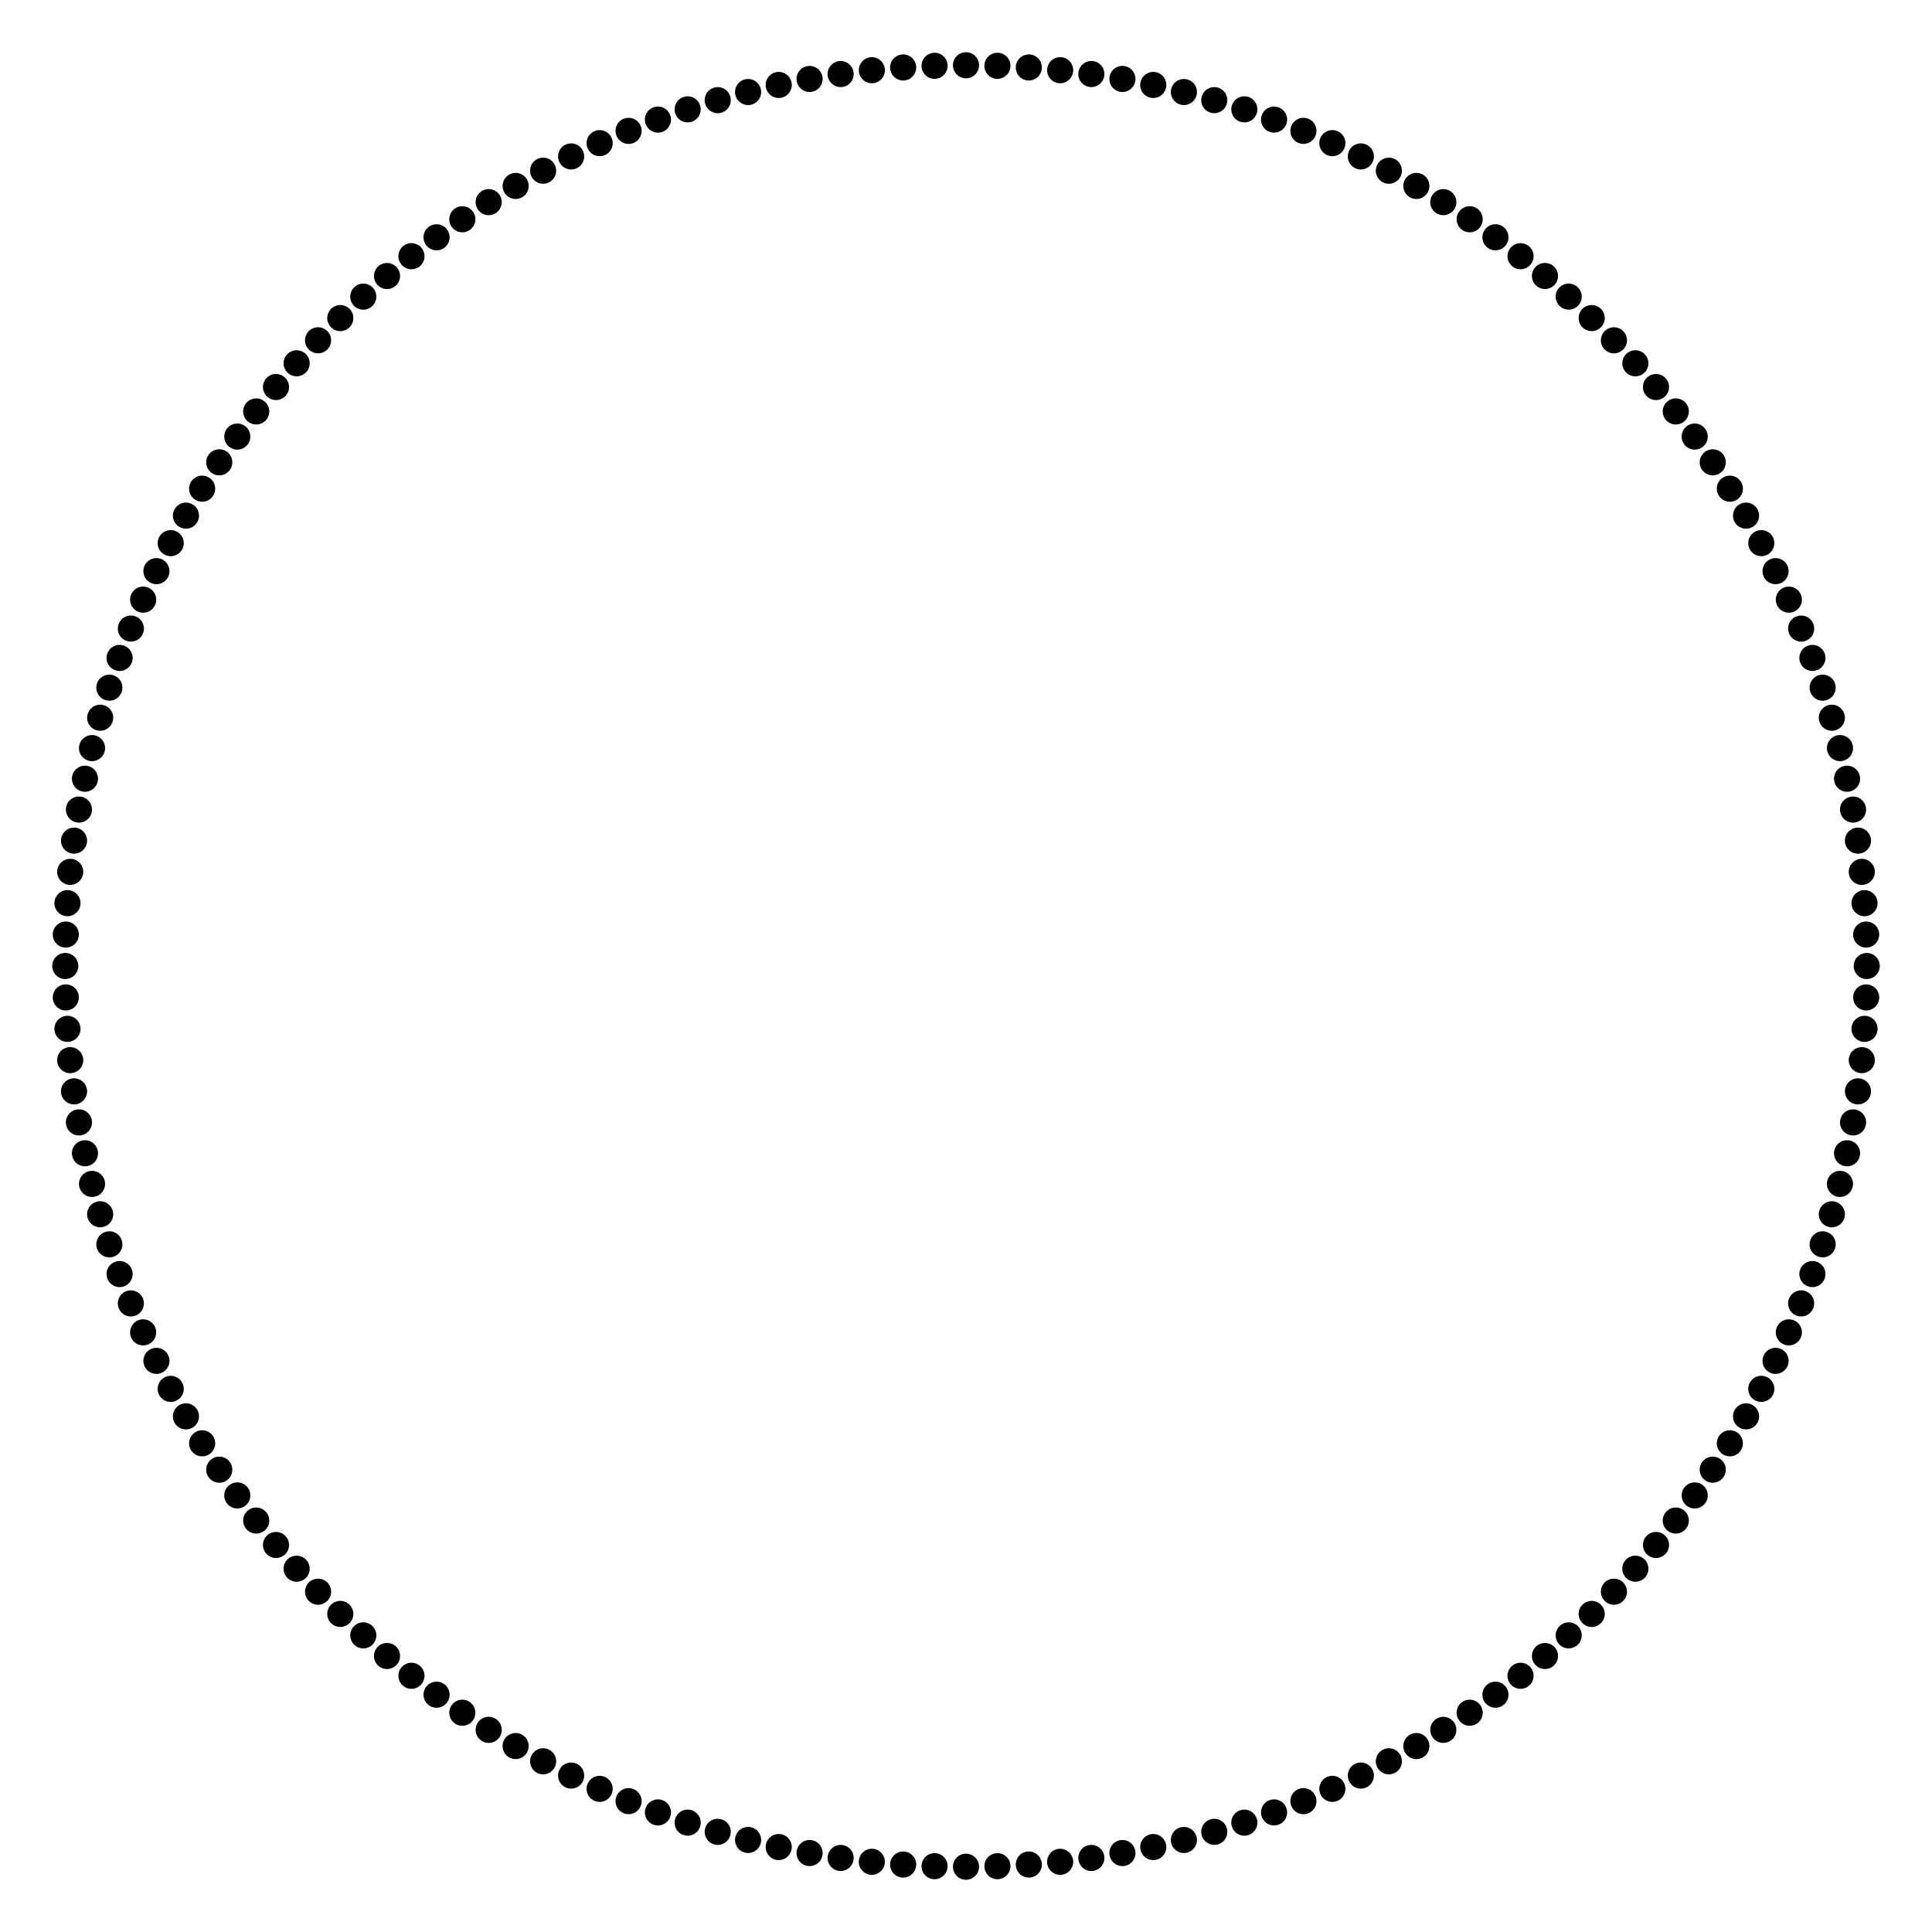 <svg style="background: #000" class="absolute inset-0 opacity-60" viewBox="0 0 148 148" version="1.1" xmlns="http://www.w3.org/2000/svg"
    xmlns:xlink="http://www.w3.org/1999/xlink">
    <g id="页面-1" stroke="none" stroke-width="1" fill="none" fill-rule="evenodd">
        <g id="side_large_en" transform="translate(-336, -46)">
            <g id="scale" transform="translate(336, 46)">
                <path id="形状"
                    d="M74,142 C74.552,142 75,142.448 75,143 C75,143.513 74.614,143.936 74.117,143.993 L74,144 C73.448,144 73,143.552 73,143 C73,142.448 73.448,142 74,142 Z M76.373,141.959 C76.925,141.939 77.388,142.371 77.407,142.923 C77.425,143.436 77.054,143.871 76.559,143.947 L76.443,143.957 C75.891,143.977 75.428,143.545 75.409,142.993 C75.389,142.441 75.821,141.978 76.373,141.959 Z M71.627,141.959 C72.179,141.978 72.611,142.441 72.591,142.993 C72.573,143.505 72.173,143.914 71.674,143.955 L71.557,143.957 C71.005,143.938 70.573,143.475 70.593,142.923 C70.612,142.371 71.075,141.939 71.627,141.959 Z M69.14,141.833 L69.257,141.834 C69.807,141.873 70.223,142.351 70.184,142.902 C70.151,143.374 69.796,143.747 69.348,143.819 L69.234,143.831 C69.195,143.833 69.156,143.832 69.117,143.829 C68.566,143.791 68.151,143.313 68.189,142.762 C68.225,142.251 68.64,141.856 69.14,141.833 Z M78.86,141.833 L78.974,141.845 C79.422,141.917 79.778,142.29 79.811,142.762 C79.849,143.313 79.434,143.791 78.883,143.829 C78.332,143.868 77.854,143.453 77.816,142.902 C77.777,142.351 78.193,141.873 78.743,141.834 L78.86,141.833 Z M66.775,141.622 L66.892,141.627 C67.441,141.685 67.84,142.177 67.782,142.727 C67.733,143.197 67.364,143.557 66.914,143.614 L66.8,143.622 L66.683,143.617 L66.683,143.617 C66.134,143.559 65.735,143.067 65.793,142.517 C65.847,142.007 66.275,141.627 66.775,141.622 Z M81.225,141.622 L81.339,141.63 C81.789,141.687 82.158,142.047 82.207,142.517 C82.265,143.067 81.866,143.559 81.317,143.617 C80.768,143.674 80.276,143.276 80.218,142.727 C80.16,142.177 80.559,141.685 81.108,141.627 L81.225,141.622 Z M83.58,141.329 L83.695,141.332 C84.146,141.374 84.527,141.721 84.593,142.189 C84.67,142.736 84.289,143.242 83.742,143.319 C83.195,143.396 82.69,143.015 82.613,142.468 C82.536,141.921 82.917,141.415 83.464,141.338 L83.58,141.329 Z M64.42,141.329 L64.536,141.338 C65.083,141.415 65.464,141.921 65.387,142.468 C65.321,142.936 64.941,143.283 64.489,143.325 L64.374,143.328 C64.336,143.327 64.297,143.324 64.258,143.319 C63.711,143.242 63.33,142.736 63.407,142.189 C63.478,141.681 63.919,141.317 64.42,141.329 Z M86.967,141.778 C87.062,142.322 86.699,142.841 86.155,142.937 L86.039,142.95 L85.925,142.95 C85.472,142.925 85.079,142.592 84.997,142.125 C84.901,141.581 85.264,141.063 85.808,140.967 C86.352,140.871 86.871,141.234 86.967,141.778 Z M62.192,140.967 C62.736,141.063 63.099,141.581 63.003,142.125 C62.928,142.553 62.591,142.869 62.187,142.938 L62.075,142.95 L61.961,142.95 C61.922,142.948 61.883,142.943 61.845,142.937 C61.301,142.841 60.938,142.322 61.033,141.778 C61.129,141.234 61.648,140.871 62.192,140.967 Z M88.368,140.492 L88.48,140.501 C88.887,140.556 89.234,140.86 89.324,141.284 C89.439,141.824 89.094,142.356 88.554,142.47 L88.438,142.488 L88.324,142.492 C87.87,142.483 87.466,142.163 87.368,141.7 C87.253,141.16 87.598,140.629 88.138,140.514 C88.215,140.498 88.292,140.491 88.368,140.492 Z M59.632,140.492 L59.747,140.496 C59.785,140.5 59.823,140.506 59.862,140.514 C60.402,140.629 60.747,141.16 60.632,141.7 C60.542,142.125 60.195,142.428 59.788,142.483 L59.676,142.492 C59.6,142.494 59.523,142.487 59.446,142.47 C58.906,142.356 58.561,141.824 58.676,141.284 C58.774,140.821 59.179,140.502 59.632,140.492 Z M90.68,139.95 L90.792,139.955 C91.2,139.996 91.558,140.287 91.663,140.708 C91.797,141.244 91.47,141.787 90.935,141.921 L90.82,141.942 L90.706,141.951 C90.252,141.957 89.837,141.652 89.722,141.192 C89.589,140.656 89.915,140.114 90.451,139.98 C90.527,139.961 90.604,139.951 90.68,139.95 Z M57.32,139.95 L57.435,139.958 C57.473,139.963 57.511,139.971 57.549,139.98 C58.085,140.114 58.411,140.656 58.278,141.192 C58.173,141.613 57.815,141.905 57.407,141.946 L57.294,141.951 C57.219,141.949 57.142,141.94 57.065,141.921 C56.53,141.787 56.203,141.244 56.337,140.708 C56.452,140.249 56.867,139.944 57.32,139.95 Z M92.971,139.328 L93.084,139.329 C93.493,139.355 93.861,139.634 93.98,140.051 C94.132,140.582 93.826,141.136 93.295,141.288 L93.181,141.314 L93.067,141.326 C92.614,141.348 92.188,141.058 92.058,140.603 C91.905,140.072 92.212,139.518 92.743,139.366 C92.819,139.344 92.895,139.332 92.971,139.328 Z M55.029,139.328 L55.143,139.34 C55.181,139.346 55.219,139.355 55.257,139.366 C55.788,139.518 56.095,140.072 55.942,140.603 C55.823,141.02 55.455,141.299 55.046,141.325 L54.933,141.326 C54.858,141.322 54.781,141.31 54.705,141.288 C54.174,141.136 53.868,140.582 54.02,140.051 C54.139,139.634 54.507,139.355 54.916,139.329 L55.029,139.328 Z M95.352,138.623 L95.463,138.633 C95.829,138.685 96.151,138.939 96.273,139.314 C96.444,139.839 96.156,140.403 95.631,140.574 C95.556,140.598 95.48,140.613 95.405,140.62 L95.292,140.623 C94.882,140.611 94.505,140.345 94.371,139.932 C94.2,139.407 94.488,138.843 95.013,138.672 C95.126,138.635 95.24,138.62 95.352,138.623 Z M52.648,138.623 L52.761,138.626 C52.836,138.632 52.912,138.647 52.987,138.672 C53.512,138.843 53.8,139.407 53.629,139.932 C53.507,140.307 53.184,140.561 52.818,140.613 L52.708,140.623 C52.596,140.626 52.481,140.611 52.369,140.574 C51.844,140.403 51.556,139.839 51.727,139.314 C51.861,138.901 52.238,138.635 52.648,138.623 Z M97.594,137.839 L97.705,137.844 C98.073,137.884 98.404,138.126 98.539,138.497 C98.728,139.016 98.46,139.59 97.941,139.778 C97.867,139.805 97.792,139.823 97.717,139.832 L97.605,139.839 C97.194,139.841 96.808,139.589 96.66,139.181 C96.471,138.662 96.738,138.088 97.257,137.899 C97.369,137.859 97.482,137.839 97.594,137.839 Z M50.406,137.839 L50.518,137.845 C50.593,137.854 50.668,137.872 50.743,137.899 C51.262,138.088 51.529,138.662 51.34,139.181 C51.205,139.552 50.874,139.794 50.507,139.833 L50.395,139.839 C50.284,139.838 50.17,139.819 50.059,139.778 C49.54,139.59 49.272,139.016 49.461,138.497 C49.609,138.089 49.995,137.836 50.406,137.839 Z M99.808,136.976 L99.919,136.978 C100.288,137.005 100.627,137.235 100.775,137.601 C100.982,138.113 100.735,138.696 100.222,138.903 C100.149,138.932 100.075,138.953 100,138.964 L99.888,138.975 C99.478,138.992 99.083,138.753 98.921,138.35 C98.714,137.838 98.961,137.255 99.473,137.049 C99.583,137.004 99.696,136.981 99.808,136.976 Z M48.192,136.976 L48.304,136.987 C48.379,136.999 48.454,137.019 48.527,137.049 C49.039,137.255 49.286,137.838 49.079,138.35 C48.932,138.716 48.592,138.947 48.223,138.973 L48.112,138.975 C48,138.971 47.887,138.947 47.778,138.903 C47.265,138.696 47.018,138.113 47.225,137.601 C47.388,137.199 47.782,136.96 48.192,136.976 Z M45.899,136.035 L46.01,136.037 C46.122,136.046 46.234,136.073 46.342,136.121 C46.846,136.346 47.073,136.937 46.849,137.441 C46.704,137.766 46.408,137.975 46.081,138.024 L45.972,138.034 C45.824,138.04 45.673,138.012 45.528,137.948 C45.024,137.724 44.797,137.132 45.022,136.628 C45.182,136.268 45.53,136.049 45.899,136.035 Z M102.101,136.035 L102.211,136.045 C102.538,136.094 102.834,136.304 102.978,136.628 C103.203,137.132 102.976,137.724 102.472,137.948 C102.363,137.996 102.251,138.024 102.14,138.032 L102.028,138.034 C101.659,138.02 101.312,137.802 101.151,137.441 C100.927,136.937 101.154,136.346 101.658,136.121 C101.802,136.057 101.953,136.03 102.101,136.035 Z M43.751,135.017 L43.862,135.023 C43.973,135.035 44.084,135.066 44.191,135.118 C44.687,135.36 44.893,135.959 44.651,136.455 C44.496,136.774 44.193,136.973 43.864,137.011 L43.754,137.017 C43.606,137.017 43.456,136.985 43.314,136.916 C42.818,136.673 42.611,136.075 42.854,135.578 C43.027,135.224 43.381,135.017 43.751,135.017 Z M104.249,135.017 L104.359,135.023 C104.688,135.06 104.991,135.259 105.146,135.578 C105.389,136.075 105.182,136.673 104.686,136.916 C104.58,136.967 104.469,136.999 104.357,137.011 L104.246,137.017 C103.877,137.016 103.522,136.81 103.349,136.455 C103.107,135.959 103.313,135.36 103.809,135.118 C103.951,135.049 104.101,135.016 104.249,135.017 Z M106.36,133.924 L106.47,133.926 C106.8,133.952 107.11,134.14 107.276,134.454 C107.536,134.942 107.351,135.547 106.863,135.806 C106.759,135.862 106.649,135.897 106.538,135.913 L106.427,135.923 C106.058,135.935 105.696,135.741 105.511,135.393 C105.251,134.905 105.436,134.3 105.924,134.04 C106.063,133.966 106.212,133.929 106.36,133.924 Z M41.64,133.924 L41.751,133.934 C41.862,133.95 41.971,133.985 42.076,134.04 C42.564,134.3 42.749,134.905 42.489,135.393 C42.323,135.706 42.013,135.895 41.683,135.921 L41.573,135.923 C41.425,135.918 41.276,135.88 41.137,135.806 C40.649,135.547 40.464,134.942 40.724,134.454 C40.909,134.106 41.271,133.912 41.64,133.924 Z M39.458,132.757 L39.568,132.758 C39.716,132.768 39.863,132.811 40,132.89 L40.098,132.954 C40.499,133.253 40.622,133.812 40.366,134.256 C40.208,134.529 39.941,134.7 39.651,134.744 L39.542,134.755 C39.373,134.762 39.2,134.727 39.041,134.644 L39,134.622 L39,134.622 C38.522,134.346 38.358,133.734 38.634,133.256 C38.811,132.948 39.128,132.771 39.458,132.757 Z M108.542,132.757 L108.651,132.767 C108.941,132.812 109.208,132.982 109.366,133.256 C109.642,133.734 109.478,134.346 109,134.622 C108.863,134.701 108.716,134.744 108.568,134.754 L108.458,134.755 C108.128,134.741 107.811,134.563 107.634,134.256 C107.358,133.777 107.522,133.166 108,132.89 C108.171,132.791 108.359,132.749 108.542,132.757 Z M110.572,131.515 L110.681,131.522 C110.972,131.557 111.245,131.718 111.412,131.985 C111.705,132.454 111.563,133.071 111.094,133.363 C110.961,133.447 110.815,133.495 110.668,133.51 L110.557,133.515 C110.227,133.513 109.905,133.346 109.716,133.045 C109.424,132.577 109.566,131.96 110.035,131.667 C110.202,131.563 110.388,131.514 110.572,131.515 Z M37.428,131.515 L37.539,131.52 C37.686,131.536 37.832,131.584 37.965,131.667 C38.434,131.96 38.576,132.577 38.284,133.045 C38.116,133.313 37.843,133.474 37.552,133.508 L37.443,133.515 C37.259,133.517 37.073,133.468 36.906,133.363 C36.437,133.071 36.295,132.454 36.588,131.985 C36.776,131.684 37.098,131.518 37.428,131.515 Z M35.443,130.204 L35.553,130.213 C35.7,130.233 35.844,130.286 35.975,130.375 C36.433,130.683 36.554,131.305 36.245,131.763 C36.068,132.024 35.79,132.176 35.498,132.2 L35.388,132.203 C35.204,132.198 35.02,132.143 34.856,132.033 C34.399,131.724 34.278,131.102 34.587,130.644 C34.785,130.35 35.113,130.195 35.443,130.204 Z M112.557,130.204 L112.666,130.207 C112.958,130.231 113.237,130.383 113.413,130.644 C113.722,131.102 113.601,131.724 113.144,132.033 C113.013,132.121 112.869,132.174 112.722,132.194 L112.612,132.203 C112.282,132.212 111.954,132.057 111.755,131.763 C111.446,131.305 111.567,130.683 112.025,130.375 C112.189,130.264 112.373,130.209 112.557,130.204 Z M33.463,128.822 L33.581,128.832 C33.739,128.853 33.893,128.913 34.031,129.013 C34.477,129.338 34.576,129.963 34.252,130.41 C34.077,130.651 33.815,130.79 33.541,130.817 L33.423,130.822 C33.225,130.818 33.027,130.756 32.855,130.631 C32.408,130.307 32.309,129.681 32.634,129.234 C32.834,128.959 33.147,128.816 33.463,128.822 Z M114.537,128.822 L114.655,128.827 C114.929,128.854 115.191,128.994 115.366,129.234 C115.691,129.681 115.592,130.307 115.145,130.631 C115.007,130.731 114.853,130.791 114.696,130.813 L114.577,130.822 C114.262,130.828 113.948,130.685 113.748,130.41 C113.424,129.963 113.523,129.338 113.969,129.013 C114.141,128.888 114.34,128.826 114.537,128.822 Z M32.135,127.585 C32.57,127.925 32.647,128.553 32.307,128.988 C32.124,129.223 31.858,129.353 31.582,129.371 L31.464,129.371 C31.267,129.361 31.071,129.292 30.904,129.161 C30.468,128.821 30.391,128.192 30.731,127.757 C30.914,127.523 31.181,127.392 31.456,127.375 L31.575,127.374 C31.772,127.385 31.968,127.454 32.135,127.585 Z M117.269,127.757 C117.609,128.192 117.532,128.821 117.096,129.161 C116.962,129.265 116.81,129.33 116.654,129.358 L116.536,129.371 C116.22,129.388 115.902,129.256 115.693,128.988 C115.353,128.553 115.43,127.925 115.865,127.585 C116.032,127.454 116.228,127.385 116.425,127.374 L116.544,127.375 C116.819,127.392 117.086,127.523 117.269,127.757 Z M29.619,125.857 L29.738,125.861 C29.934,125.879 30.128,125.954 30.29,126.091 C30.714,126.446 30.769,127.077 30.414,127.5 C30.25,127.695 30.027,127.812 29.793,127.846 L29.676,127.857 C29.44,127.863 29.2,127.787 29.005,127.623 C28.582,127.268 28.527,126.637 28.882,126.214 C29.073,125.986 29.344,125.865 29.619,125.857 Z M118.381,125.857 L118.498,125.868 C118.732,125.902 118.955,126.019 119.118,126.214 C119.473,126.637 119.418,127.268 118.995,127.623 C118.832,127.76 118.639,127.836 118.442,127.853 L118.324,127.857 C118.049,127.849 117.777,127.728 117.586,127.5 C117.231,127.077 117.286,126.446 117.71,126.091 C117.905,125.927 118.144,125.851 118.381,125.857 Z M27.837,124.277 L27.955,124.285 C28.151,124.309 28.341,124.392 28.499,124.534 C28.91,124.903 28.943,125.536 28.573,125.946 C28.403,126.136 28.176,126.245 27.941,126.271 L27.823,126.277 C27.587,126.275 27.35,126.191 27.161,126.02 C26.75,125.651 26.717,125.018 27.087,124.608 C27.286,124.387 27.561,124.275 27.837,124.277 Z M120.163,124.277 L120.281,124.283 C120.516,124.309 120.743,124.418 120.913,124.608 C121.283,125.018 121.25,125.651 120.839,126.02 C120.681,126.162 120.491,126.245 120.295,126.269 L120.177,126.277 C119.901,126.279 119.626,126.167 119.427,125.946 C119.057,125.536 119.09,124.903 119.501,124.534 C119.69,124.363 119.927,124.279 120.163,124.277 Z M26.11,122.635 L26.228,122.647 C26.423,122.678 26.61,122.768 26.763,122.915 C27.161,123.299 27.172,123.932 26.788,124.329 C26.611,124.512 26.381,124.614 26.145,124.632 L26.027,124.634 C25.791,124.624 25.557,124.531 25.374,124.354 C24.977,123.97 24.966,123.337 25.349,122.94 C25.556,122.726 25.835,122.624 26.11,122.635 Z M121.89,122.635 L122.008,122.637 C122.243,122.655 122.474,122.756 122.651,122.94 C123.034,123.337 123.023,123.97 122.626,124.354 C122.473,124.501 122.286,124.591 122.091,124.622 L121.973,124.634 C121.698,124.645 121.419,124.543 121.212,124.329 C120.828,123.932 120.839,123.299 121.237,122.915 C121.42,122.738 121.654,122.645 121.89,122.635 Z M24.324,120.932 L24.442,120.934 C24.678,120.952 24.908,121.053 25.085,121.237 C25.469,121.634 25.457,122.267 25.06,122.651 C24.907,122.798 24.72,122.887 24.525,122.919 L24.407,122.931 C24.132,122.942 23.853,122.84 23.646,122.626 C23.263,122.229 23.274,121.596 23.671,121.212 C23.854,121.035 24.088,120.942 24.324,120.932 Z M123.676,120.932 L123.794,120.944 C123.989,120.975 124.176,121.065 124.329,121.212 C124.726,121.596 124.737,122.229 124.354,122.626 C124.177,122.809 123.947,122.911 123.711,122.929 L123.593,122.931 C123.357,122.921 123.123,122.828 122.94,122.651 C122.543,122.267 122.531,121.634 122.915,121.237 C123.122,121.023 123.401,120.921 123.676,120.932 Z M22.716,119.17 L22.834,119.176 C23.069,119.202 23.296,119.311 23.466,119.501 C23.836,119.911 23.803,120.544 23.392,120.913 C23.234,121.055 23.044,121.138 22.848,121.162 L22.73,121.17 C22.454,121.172 22.179,121.06 21.98,120.839 C21.61,120.429 21.643,119.796 22.054,119.427 C22.243,119.256 22.48,119.172 22.716,119.17 Z M125.284,119.17 L125.402,119.178 C125.598,119.202 125.788,119.285 125.946,119.427 C126.357,119.796 126.39,120.429 126.02,120.839 C125.85,121.029 125.623,121.138 125.388,121.164 L125.27,121.17 C125.034,121.169 124.797,121.084 124.608,120.913 C124.197,120.544 124.164,119.911 124.534,119.501 C124.733,119.28 125.008,119.168 125.284,119.17 Z M126.829,117.353 L126.947,117.356 C127.144,117.374 127.337,117.45 127.5,117.586 C127.923,117.941 127.978,118.572 127.623,118.995 C127.459,119.19 127.237,119.307 127.003,119.342 L126.885,119.352 C126.649,119.359 126.41,119.282 126.214,119.118 C125.791,118.763 125.736,118.133 126.091,117.71 C126.282,117.482 126.553,117.361 126.829,117.353 Z M21.171,117.353 L21.289,117.363 C21.523,117.397 21.745,117.514 21.909,117.71 C22.264,118.133 22.209,118.763 21.786,119.118 C21.623,119.255 21.43,119.331 21.233,119.348 L21.115,119.352 C20.839,119.344 20.568,119.223 20.377,118.995 C20.022,118.572 20.077,117.941 20.5,117.586 C20.695,117.422 20.935,117.346 21.171,117.353 Z M128.988,115.693 C129.424,116.033 129.501,116.661 129.161,117.096 C128.978,117.331 128.711,117.461 128.436,117.479 L128.318,117.479 C128.12,117.468 127.924,117.399 127.757,117.269 C127.322,116.929 127.245,116.3 127.585,115.865 C127.768,115.631 128.035,115.5 128.31,115.483 L128.428,115.482 C128.625,115.493 128.821,115.562 128.988,115.693 Z M20.415,115.865 C20.755,116.3 20.678,116.929 20.243,117.269 C20.109,117.373 19.957,117.438 19.8,117.466 L19.682,117.479 C19.367,117.496 19.048,117.364 18.839,117.096 C18.499,116.661 18.576,116.033 19.012,115.693 C19.179,115.562 19.375,115.493 19.572,115.482 L19.69,115.483 C19.965,115.5 20.232,115.631 20.415,115.865 Z M129.842,113.557 L129.961,113.567 C130.118,113.589 130.272,113.648 130.41,113.748 C130.857,114.073 130.956,114.698 130.631,115.145 C130.456,115.386 130.194,115.525 129.92,115.552 L129.802,115.557 C129.605,115.553 129.406,115.491 129.234,115.366 C128.788,115.042 128.689,114.416 129.013,113.969 C129.213,113.694 129.527,113.551 129.842,113.557 Z M18.158,113.557 L18.276,113.562 C18.55,113.589 18.812,113.729 18.987,113.969 C19.311,114.416 19.212,115.042 18.766,115.366 C18.628,115.466 18.474,115.526 18.316,115.548 L18.198,115.557 C17.882,115.563 17.569,115.42 17.369,115.145 C17.044,114.698 17.143,114.073 17.59,113.748 C17.762,113.623 17.96,113.561 18.158,113.557 Z M131.231,111.585 L131.341,111.594 C131.488,111.614 131.632,111.667 131.763,111.755 C132.221,112.064 132.341,112.686 132.033,113.144 C131.856,113.405 131.578,113.557 131.286,113.581 L131.176,113.584 C130.992,113.579 130.808,113.524 130.644,113.413 C130.187,113.105 130.066,112.483 130.375,112.025 C130.573,111.731 130.901,111.576 131.231,111.585 Z M16.769,111.585 L16.879,111.588 C17.17,111.612 17.449,111.763 17.625,112.025 C17.934,112.483 17.813,113.105 17.356,113.413 C17.225,113.502 17.081,113.555 16.934,113.575 L16.824,113.584 C16.494,113.593 16.166,113.438 15.967,113.144 C15.659,112.686 15.779,112.064 16.237,111.755 C16.401,111.645 16.585,111.589 16.769,111.585 Z M132.508,109.564 L132.618,109.57 C132.765,109.585 132.911,109.633 133.045,109.716 C133.514,110.009 133.656,110.626 133.363,111.094 C133.196,111.362 132.923,111.523 132.632,111.558 L132.523,111.565 C132.339,111.566 132.153,111.517 131.985,111.412 C131.517,111.12 131.375,110.503 131.667,110.035 C131.855,109.733 132.178,109.567 132.508,109.564 Z M15.492,109.564 L15.602,109.571 C15.892,109.606 16.165,109.767 16.333,110.035 C16.625,110.503 16.483,111.12 16.015,111.412 C15.881,111.496 15.735,111.544 15.588,111.559 L15.477,111.565 C15.147,111.562 14.825,111.395 14.637,111.094 C14.344,110.626 14.486,110.009 14.955,109.716 C15.122,109.612 15.308,109.563 15.492,109.564 Z M133.714,107.501 L133.824,107.502 C133.972,107.512 134.119,107.555 134.256,107.634 C134.734,107.91 134.898,108.522 134.622,109 C134.464,109.273 134.197,109.444 133.907,109.488 L133.798,109.499 C133.614,109.507 133.427,109.465 133.256,109.366 C132.777,109.09 132.614,108.478 132.89,108 C133.067,107.693 133.383,107.515 133.714,107.501 Z M14.286,107.501 L14.396,107.512 C14.685,107.556 14.952,107.727 15.11,108 C15.386,108.478 15.223,109.09 14.744,109.366 C14.608,109.445 14.46,109.488 14.313,109.498 L14.202,109.499 C13.872,109.485 13.556,109.307 13.378,109 C13.102,108.522 13.266,107.91 13.744,107.634 C13.915,107.535 14.103,107.493 14.286,107.501 Z M13.043,105.394 L13.154,105.396 C13.483,105.422 13.793,105.611 13.96,105.924 C14.219,106.412 14.034,107.017 13.546,107.276 C13.442,107.332 13.332,107.367 13.221,107.383 L13.11,107.393 C12.741,107.405 12.379,107.211 12.194,106.863 C11.934,106.375 12.12,105.77 12.607,105.511 C12.746,105.437 12.895,105.399 13.043,105.394 Z M134.957,105.394 L135.068,105.404 C135.178,105.42 135.288,105.455 135.393,105.511 C135.88,105.77 136.066,106.375 135.806,106.863 C135.64,107.176 135.33,107.365 135,107.391 L134.89,107.393 C134.742,107.388 134.593,107.351 134.454,107.276 C133.966,107.017 133.781,106.412 134.04,105.924 C134.226,105.576 134.587,105.382 134.957,105.394 Z M136.015,103.247 L136.126,103.253 C136.238,103.266 136.349,103.297 136.455,103.349 C136.952,103.591 137.158,104.19 136.916,104.686 C136.76,105.005 136.457,105.204 136.129,105.241 L136.018,105.248 C135.87,105.248 135.72,105.216 135.578,105.146 C135.082,104.904 134.876,104.306 135.118,103.809 C135.272,103.494 135.569,103.296 135.893,103.255 L136.015,103.247 Z M11.985,103.247 L12.095,103.254 C12.423,103.291 12.726,103.49 12.882,103.809 C13.124,104.306 12.918,104.904 12.422,105.146 C12.315,105.198 12.204,105.23 12.093,105.242 L11.982,105.248 C11.612,105.247 11.257,105.041 11.084,104.686 C10.842,104.19 11.048,103.591 11.545,103.349 C11.687,103.28 11.837,103.247 11.985,103.247 Z M136.998,101.065 L137.11,101.067 C137.221,101.076 137.333,101.103 137.441,101.151 C137.946,101.376 138.173,101.967 137.948,102.472 C137.804,102.796 137.508,103.006 137.181,103.054 L137.071,103.064 C136.923,103.07 136.772,103.043 136.628,102.978 C136.123,102.754 135.896,102.163 136.121,101.658 C136.282,101.298 136.629,101.079 136.998,101.065 Z M11.002,101.065 L11.112,101.075 C11.439,101.124 11.735,101.334 11.879,101.658 C12.104,102.163 11.877,102.754 11.372,102.978 C11.264,103.027 11.152,103.054 11.04,103.062 L10.929,103.064 C10.56,103.051 10.212,102.832 10.052,102.472 C9.827,101.967 10.054,101.376 10.559,101.151 C10.703,101.087 10.854,101.06 11.002,101.065 Z M138.016,98.848 L138.128,98.859 C138.203,98.871 138.277,98.891 138.35,98.921 C138.862,99.128 139.11,99.71 138.903,100.222 C138.755,100.588 138.416,100.819 138.047,100.846 L137.936,100.847 C137.824,100.843 137.711,100.819 137.601,100.775 C137.089,100.568 136.842,99.985 137.049,99.473 C137.211,99.071 137.606,98.832 138.016,98.848 Z M9.984,98.848 L10.096,98.85 C10.464,98.877 10.804,99.107 10.951,99.473 C11.158,99.985 10.911,100.568 10.399,100.775 C10.326,100.805 10.251,100.825 10.176,100.836 L10.064,100.847 C9.654,100.864 9.26,100.625 9.097,100.222 C8.89,99.71 9.138,99.128 9.65,98.921 C9.759,98.876 9.872,98.853 9.984,98.848 Z M138.844,96.599 L138.956,96.606 C139.031,96.615 139.107,96.633 139.181,96.66 C139.7,96.849 139.967,97.422 139.778,97.941 C139.644,98.312 139.312,98.555 138.945,98.594 L138.834,98.6 C138.722,98.599 138.608,98.58 138.497,98.539 C137.978,98.35 137.71,97.776 137.899,97.257 C138.048,96.85 138.434,96.597 138.844,96.599 Z M9.156,96.599 L9.267,96.605 C9.635,96.644 9.966,96.887 10.101,97.257 C10.29,97.776 10.022,98.35 9.503,98.539 C9.429,98.566 9.354,98.584 9.279,98.593 L9.166,98.6 C8.756,98.602 8.37,98.349 8.222,97.941 C8.033,97.422 8.3,96.849 8.819,96.66 C8.93,96.619 9.044,96.6 9.156,96.599 Z M139.593,94.322 L139.706,94.325 C139.781,94.332 139.857,94.347 139.932,94.371 C140.457,94.542 140.745,95.106 140.574,95.631 C140.452,96.006 140.129,96.26 139.764,96.312 L139.653,96.322 C139.541,96.325 139.426,96.31 139.314,96.273 C138.789,96.103 138.501,95.538 138.672,95.013 C138.793,94.642 139.11,94.389 139.471,94.334 L139.593,94.322 Z M8.407,94.322 L8.518,94.332 C8.884,94.384 9.206,94.638 9.328,95.013 C9.499,95.538 9.211,96.103 8.686,96.273 C8.611,96.298 8.535,96.313 8.46,96.319 L8.347,96.322 C7.937,96.31 7.56,96.044 7.426,95.631 C7.255,95.106 7.543,94.542 8.068,94.371 C8.181,94.335 8.295,94.319 8.407,94.322 Z M140.375,92.02 L140.489,92.032 C140.527,92.038 140.565,92.047 140.603,92.058 C141.134,92.21 141.441,92.764 141.288,93.295 C141.169,93.712 140.801,93.991 140.392,94.017 L140.279,94.018 C140.204,94.014 140.127,94.002 140.051,93.98 C139.521,93.828 139.214,93.274 139.366,92.743 C139.496,92.288 139.922,91.998 140.375,92.02 Z M7.625,92.02 L7.738,92.021 C8.147,92.047 8.515,92.326 8.634,92.743 C8.786,93.274 8.479,93.828 7.949,93.98 L7.835,94.006 L7.721,94.018 C7.268,94.04 6.842,93.75 6.712,93.295 C6.559,92.764 6.866,92.21 7.397,92.058 C7.473,92.036 7.549,92.024 7.625,92.02 Z M140.963,89.692 L141.078,89.701 C141.116,89.706 141.154,89.713 141.192,89.722 C141.728,89.856 142.054,90.399 141.921,90.935 C141.816,91.356 141.458,91.647 141.05,91.688 L140.937,91.693 C140.862,91.692 140.785,91.682 140.708,91.663 C140.173,91.529 139.846,90.987 139.98,90.451 C140.095,89.991 140.51,89.686 140.963,89.692 Z M7.037,89.692 L7.149,89.697 C7.557,89.738 7.915,90.03 8.02,90.451 C8.154,90.987 7.827,91.529 7.292,91.663 L7.177,91.685 L7.063,91.693 C6.609,91.699 6.194,91.394 6.079,90.935 C5.946,90.399 6.272,89.856 6.808,89.722 C6.884,89.703 6.961,89.694 7.037,89.692 Z M6.53,87.346 L6.642,87.355 C7.049,87.41 7.396,87.714 7.486,88.138 C7.601,88.678 7.256,89.209 6.716,89.324 L6.6,89.342 L6.486,89.346 C6.032,89.336 5.628,89.017 5.53,88.554 C5.415,88.014 5.76,87.483 6.3,87.368 C6.377,87.351 6.454,87.344 6.53,87.346 Z M141.47,87.346 L141.585,87.35 C141.623,87.354 141.662,87.36 141.7,87.368 C142.24,87.483 142.585,88.014 142.47,88.554 C142.38,88.978 142.033,89.282 141.626,89.337 L141.514,89.346 C141.438,89.347 141.361,89.34 141.284,89.324 C140.744,89.209 140.399,88.678 140.514,88.138 C140.612,87.675 141.017,87.355 141.47,87.346 Z M7.033,85.808 C7.129,86.352 6.766,86.871 6.222,86.967 L6.106,86.98 L5.992,86.98 C5.538,86.955 5.146,86.622 5.063,86.155 C4.968,85.611 5.331,85.093 5.875,84.997 C6.419,84.901 6.937,85.264 7.033,85.808 Z M142.125,84.997 C142.669,85.093 143.032,85.611 142.937,86.155 C142.861,86.583 142.525,86.898 142.12,86.968 L142.008,86.98 L141.894,86.98 C141.856,86.978 141.817,86.973 141.778,86.967 C141.234,86.871 140.871,86.352 140.967,85.808 C141.063,85.264 141.581,84.901 142.125,84.997 Z M5.649,82.603 L5.763,82.607 C6.215,82.648 6.596,82.995 6.662,83.464 C6.739,84.011 6.358,84.516 5.811,84.593 C5.264,84.67 4.758,84.289 4.681,83.742 C4.604,83.195 4.985,82.69 5.532,82.613 L5.649,82.603 Z M142.351,82.603 L142.468,82.613 C143.015,82.69 143.396,83.195 143.319,83.742 C143.253,84.211 142.872,84.558 142.42,84.599 L142.306,84.603 C142.267,84.602 142.228,84.599 142.189,84.593 C141.642,84.516 141.261,84.011 141.338,83.464 C141.41,82.956 141.851,82.591 142.351,82.603 Z M5.39,80.212 L5.504,80.22 C5.954,80.277 6.323,80.637 6.373,81.108 C6.43,81.657 6.032,82.149 5.483,82.207 C4.933,82.265 4.441,81.866 4.383,81.317 C4.326,80.768 4.724,80.276 5.273,80.218 L5.39,80.212 Z M142.61,80.212 L142.727,80.218 C143.276,80.276 143.674,80.768 143.617,81.317 C143.567,81.788 143.198,82.148 142.748,82.205 L142.634,82.212 C142.596,82.213 142.557,82.211 142.517,82.207 C141.968,82.149 141.57,81.657 141.627,81.108 C141.681,80.598 142.109,80.218 142.61,80.212 Z M5.215,77.814 L5.329,77.826 C5.777,77.899 6.133,78.271 6.166,78.743 C6.204,79.294 5.789,79.772 5.238,79.811 C4.687,79.849 4.209,79.434 4.171,78.883 C4.132,78.332 4.547,77.854 5.098,77.816 L5.215,77.814 Z M142.785,77.814 L142.902,77.816 C143.453,77.854 143.868,78.332 143.829,78.883 C143.796,79.355 143.441,79.728 142.993,79.8 L142.879,79.812 C142.84,79.814 142.802,79.814 142.762,79.811 C142.211,79.772 141.796,79.294 141.834,78.743 C141.87,78.232 142.285,77.837 142.785,77.814 Z M5.007,75.409 C5.559,75.389 6.022,75.821 6.041,76.373 C6.059,76.886 5.688,77.322 5.193,77.397 L5.077,77.407 C4.525,77.427 4.062,76.995 4.043,76.443 C4.023,75.891 4.455,75.428 5.007,75.409 Z M142.993,75.409 C143.545,75.428 143.977,75.891 143.957,76.443 C143.939,76.955 143.539,77.364 143.04,77.405 L142.923,77.407 C142.371,77.388 141.939,76.925 141.959,76.373 C141.978,75.821 142.441,75.389 142.993,75.409 Z M143,73 C143.552,73 144,73.448 144,74 C144,74.552 143.552,75 143,75 C142.448,75 142,74.552 142,74 C142,73.487 142.386,73.064 142.883,73.007 L143,73 Z M5,73 C5.552,73 6,73.448 6,74 C6,74.513 5.614,74.936 5.117,74.993 L5,75 C4.448,75 4,74.552 4,74 C4,73.487 4.386,73.064 4.883,73.007 L5,73 Z M142.923,70.593 C143.475,70.573 143.938,71.005 143.957,71.557 C143.975,72.07 143.604,72.505 143.109,72.581 L142.993,72.591 C142.441,72.611 141.978,72.179 141.959,71.627 C141.939,71.075 142.371,70.612 142.923,70.593 Z M5.077,70.593 C5.629,70.612 6.061,71.075 6.041,71.627 C6.024,72.139 5.623,72.548 5.124,72.589 L5.007,72.591 C4.455,72.572 4.023,72.109 4.043,71.557 C4.062,71.005 4.525,70.573 5.077,70.593 Z M142.879,68.188 L142.993,68.2 C143.441,68.272 143.796,68.645 143.829,69.117 C143.868,69.668 143.453,70.146 142.902,70.184 C142.351,70.223 141.873,69.807 141.834,69.257 C141.796,68.706 142.211,68.228 142.762,68.189 L142.879,68.188 Z M5.121,68.188 L5.238,68.189 C5.789,68.228 6.204,68.706 6.166,69.257 C6.133,69.729 5.777,70.101 5.329,70.174 L5.215,70.186 C5.177,70.188 5.138,70.187 5.098,70.184 C4.547,70.146 4.132,69.668 4.171,69.117 C4.206,68.605 4.621,68.211 5.121,68.188 Z M142.634,65.788 L142.748,65.795 C143.198,65.852 143.567,66.212 143.617,66.683 C143.674,67.232 143.276,67.724 142.727,67.782 C142.177,67.84 141.685,67.441 141.627,66.892 C141.57,66.343 141.968,65.851 142.517,65.793 L142.634,65.788 Z M5.366,65.788 L5.483,65.793 C6.032,65.851 6.43,66.343 6.373,66.892 C6.323,67.363 5.954,67.723 5.504,67.78 L5.39,67.788 C5.352,67.788 5.313,67.786 5.273,67.782 C4.724,67.724 4.326,67.232 4.383,66.683 C4.437,66.173 4.865,65.793 5.366,65.788 Z M142.306,63.397 L142.42,63.401 C142.872,63.442 143.253,63.789 143.319,64.258 C143.396,64.805 143.015,65.31 142.468,65.387 C141.921,65.464 141.415,65.083 141.338,64.536 C141.261,63.989 141.642,63.484 142.189,63.407 L142.306,63.397 Z M5.694,63.397 L5.811,63.407 C6.358,63.484 6.739,63.989 6.662,64.536 C6.596,65.005 6.215,65.352 5.763,65.393 L5.649,65.397 C5.61,65.396 5.571,65.393 5.532,65.387 C4.985,65.31 4.604,64.805 4.681,64.258 C4.753,63.75 5.194,63.385 5.694,63.397 Z M6.222,61.033 C6.766,61.129 7.129,61.648 7.033,62.192 C6.958,62.619 6.621,62.935 6.217,63.004 L6.105,63.017 L5.991,63.017 C5.952,63.014 5.913,63.01 5.875,63.003 C5.331,62.907 4.968,62.389 5.063,61.845 C5.159,61.301 5.678,60.938 6.222,61.033 Z M142.937,61.845 C143.032,62.389 142.669,62.907 142.125,63.003 L142.009,63.017 L141.895,63.017 C141.442,62.992 141.049,62.658 140.967,62.192 C140.871,61.648 141.234,61.129 141.778,61.033 C142.322,60.938 142.841,61.301 142.937,61.845 Z M6.486,58.654 L6.6,58.658 L6.716,58.676 L6.716,58.676 C7.256,58.791 7.601,59.322 7.486,59.862 C7.396,60.286 7.049,60.59 6.642,60.645 L6.53,60.654 C6.454,60.656 6.377,60.649 6.3,60.632 C5.76,60.517 5.415,59.986 5.53,59.446 C5.628,58.983 6.032,58.664 6.486,58.654 Z M141.514,58.654 L141.626,58.663 C142.033,58.718 142.38,59.022 142.47,59.446 C142.585,59.986 142.24,60.517 141.7,60.632 L141.585,60.65 L141.47,60.654 C141.017,60.645 140.612,60.325 140.514,59.862 C140.399,59.322 140.744,58.791 141.284,58.676 C141.361,58.66 141.438,58.653 141.514,58.654 Z M7.063,56.307 L7.177,56.315 C7.215,56.32 7.253,56.328 7.292,56.337 C7.827,56.471 8.154,57.013 8.02,57.549 C7.915,57.97 7.557,58.262 7.149,58.303 L7.037,58.308 C6.961,58.306 6.884,58.297 6.808,58.278 C6.272,58.144 5.946,57.601 6.079,57.065 C6.194,56.606 6.609,56.301 7.063,56.307 Z M140.937,56.307 L141.05,56.312 C141.458,56.353 141.816,56.644 141.921,57.065 C142.054,57.601 141.728,58.144 141.192,58.278 L141.078,58.299 L140.963,58.308 C140.51,58.314 140.095,58.009 139.98,57.549 C139.846,57.013 140.173,56.471 140.708,56.337 L140.823,56.315 L140.823,56.315 L140.937,56.307 Z M7.721,53.982 L7.835,53.994 C7.873,54 7.911,54.009 7.949,54.02 C8.479,54.172 8.786,54.726 8.634,55.257 C8.515,55.674 8.147,55.953 7.738,55.979 L7.625,55.98 C7.549,55.976 7.473,55.964 7.397,55.942 C6.866,55.79 6.559,55.236 6.712,54.705 C6.842,54.25 7.268,53.96 7.721,53.982 Z M140.279,53.982 L140.392,53.983 C140.801,54.009 141.169,54.288 141.288,54.705 C141.441,55.236 141.134,55.79 140.603,55.942 L140.489,55.968 L140.375,55.98 C139.922,56.002 139.496,55.712 139.366,55.257 C139.214,54.726 139.521,54.172 140.051,54.02 C140.127,53.998 140.204,53.986 140.279,53.982 Z M8.347,51.678 L8.46,51.681 C8.535,51.687 8.611,51.702 8.686,51.727 C9.211,51.897 9.499,52.462 9.328,52.987 C9.206,53.362 8.884,53.616 8.518,53.668 L8.407,53.678 C8.295,53.681 8.181,53.665 8.068,53.629 C7.543,53.458 7.255,52.894 7.426,52.369 C7.56,51.956 7.937,51.69 8.347,51.678 Z M139.653,51.678 L139.764,51.688 C140.129,51.74 140.452,51.994 140.574,52.369 C140.745,52.894 140.457,53.458 139.932,53.629 C139.857,53.653 139.781,53.668 139.706,53.675 L139.593,53.678 C139.183,53.665 138.806,53.4 138.672,52.987 C138.501,52.462 138.789,51.897 139.314,51.727 C139.426,51.69 139.541,51.675 139.653,51.678 Z M9.166,49.4 L9.279,49.407 C9.354,49.416 9.429,49.434 9.503,49.461 C10.022,49.65 10.29,50.224 10.101,50.743 C9.966,51.113 9.635,51.356 9.267,51.395 L9.156,51.401 C9.044,51.4 8.93,51.381 8.819,51.34 C8.3,51.151 8.033,50.578 8.222,50.059 C8.37,49.651 8.756,49.398 9.166,49.4 Z M138.834,49.4 L138.945,49.406 C139.312,49.445 139.644,49.688 139.778,50.059 C139.967,50.578 139.7,51.151 139.181,51.34 C139.107,51.367 139.031,51.385 138.956,51.394 L138.844,51.401 C138.434,51.403 138.048,51.15 137.899,50.743 C137.71,50.224 137.978,49.65 138.497,49.461 C138.608,49.42 138.722,49.401 138.834,49.4 Z M10.064,47.153 L10.176,47.164 C10.251,47.175 10.326,47.195 10.399,47.225 C10.911,47.432 11.158,48.015 10.951,48.527 C10.804,48.893 10.464,49.123 10.096,49.15 L9.984,49.152 C9.872,49.147 9.759,49.124 9.65,49.079 C9.138,48.872 8.89,48.29 9.097,47.778 C9.26,47.375 9.654,47.136 10.064,47.153 Z M137.936,47.153 L138.047,47.154 C138.416,47.181 138.755,47.412 138.903,47.778 C139.11,48.29 138.862,48.872 138.35,49.079 C138.277,49.109 138.203,49.129 138.128,49.141 L138.016,49.152 C137.606,49.168 137.211,48.929 137.049,48.527 C136.842,48.015 137.089,47.432 137.601,47.225 C137.711,47.181 137.824,47.157 137.936,47.153 Z M10.929,44.936 L11.04,44.938 C11.152,44.946 11.264,44.973 11.372,45.022 C11.877,45.246 12.104,45.837 11.879,46.342 C11.735,46.666 11.439,46.876 11.112,46.925 L11.002,46.935 C10.854,46.94 10.703,46.913 10.559,46.849 C10.054,46.624 9.827,46.033 10.052,45.528 C10.212,45.168 10.56,44.949 10.929,44.936 Z M137.071,44.936 L137.181,44.946 C137.508,44.994 137.804,45.204 137.948,45.528 C138.173,46.033 137.946,46.624 137.441,46.849 C137.333,46.897 137.221,46.924 137.11,46.933 L136.998,46.935 C136.629,46.921 136.282,46.702 136.121,46.342 C135.896,45.837 136.123,45.246 136.628,45.022 C136.772,44.957 136.923,44.93 137.071,44.936 Z M11.982,42.752 L12.093,42.758 C12.204,42.77 12.315,42.802 12.422,42.854 C12.918,43.096 13.124,43.694 12.882,44.191 C12.726,44.51 12.423,44.709 12.095,44.746 L11.985,44.753 C11.837,44.753 11.687,44.72 11.545,44.651 C11.048,44.409 10.842,43.81 11.084,43.314 C11.257,42.959 11.612,42.753 11.982,42.752 Z M136.018,42.752 L136.129,42.759 C136.457,42.796 136.76,42.995 136.916,43.314 C137.158,43.81 136.952,44.409 136.455,44.651 C136.349,44.703 136.238,44.734 136.126,44.747 L136.015,44.753 C135.646,44.752 135.291,44.545 135.118,44.191 C134.876,43.694 135.082,43.096 135.578,42.854 C135.72,42.784 135.87,42.752 136.018,42.752 Z M134.89,40.607 L135,40.609 C135.33,40.635 135.64,40.824 135.806,41.137 C136.066,41.625 135.88,42.23 135.393,42.489 C135.288,42.545 135.178,42.58 135.068,42.596 L134.957,42.606 C134.587,42.618 134.226,42.424 134.04,42.076 C133.781,41.588 133.966,40.983 134.454,40.724 C134.593,40.649 134.742,40.612 134.89,40.607 Z M13.11,40.607 L13.221,40.617 C13.332,40.633 13.442,40.668 13.546,40.724 C14.034,40.983 14.219,41.588 13.96,42.076 C13.793,42.389 13.483,42.578 13.154,42.604 L13.043,42.606 C12.895,42.601 12.746,42.563 12.607,42.489 C12.12,42.23 11.934,41.625 12.194,41.137 C12.379,40.789 12.741,40.595 13.11,40.607 Z M133.798,38.501 L133.907,38.512 C134.197,38.556 134.464,38.727 134.622,39 C134.898,39.478 134.734,40.09 134.256,40.366 C134.119,40.445 133.972,40.488 133.824,40.498 L133.714,40.499 C133.383,40.485 133.067,40.307 132.89,40 C132.614,39.522 132.777,38.91 133.256,38.634 C133.427,38.535 133.614,38.493 133.798,38.501 Z M14.202,38.501 L14.313,38.502 C14.46,38.512 14.608,38.555 14.744,38.634 C15.223,38.91 15.386,39.522 15.11,40 C14.952,40.273 14.685,40.444 14.396,40.488 L14.286,40.499 C14.103,40.507 13.915,40.465 13.744,40.366 C13.266,40.09 13.102,39.478 13.378,39 C13.556,38.693 13.872,38.515 14.202,38.501 Z M15.477,36.435 L15.588,36.441 C15.735,36.456 15.881,36.504 16.015,36.588 C16.483,36.88 16.625,37.497 16.333,37.965 C16.165,38.233 15.892,38.394 15.602,38.429 L15.492,38.436 C15.308,38.437 15.122,38.388 14.955,38.284 C14.486,37.991 14.344,37.374 14.637,36.906 C14.825,36.605 15.147,36.438 15.477,36.435 Z M132.523,36.435 L132.632,36.442 C132.923,36.477 133.196,36.638 133.363,36.906 C133.656,37.374 133.514,37.991 133.045,38.284 C132.911,38.367 132.765,38.415 132.618,38.43 L132.508,38.436 C132.178,38.433 131.855,38.267 131.667,37.965 C131.375,37.497 131.517,36.88 131.985,36.588 C132.153,36.483 132.339,36.434 132.523,36.435 Z M131.176,34.416 L131.286,34.419 C131.578,34.443 131.856,34.595 132.033,34.856 C132.341,35.314 132.221,35.936 131.763,36.245 C131.632,36.333 131.488,36.386 131.341,36.406 L131.231,36.415 C130.901,36.424 130.573,36.269 130.375,35.975 C130.066,35.517 130.187,34.895 130.644,34.587 C130.808,34.476 130.992,34.421 131.176,34.416 Z M16.824,34.416 L16.934,34.425 C17.081,34.445 17.225,34.498 17.356,34.587 C17.813,34.895 17.934,35.517 17.625,35.975 C17.449,36.237 17.17,36.388 16.879,36.412 L16.769,36.415 C16.585,36.411 16.401,36.355 16.237,36.245 C15.779,35.936 15.659,35.314 15.967,34.856 C16.166,34.562 16.494,34.407 16.824,34.416 Z M129.802,32.443 L129.92,32.448 C130.194,32.475 130.456,32.614 130.631,32.855 C130.956,33.302 130.857,33.927 130.41,34.252 C130.272,34.352 130.118,34.411 129.961,34.433 L129.842,34.443 C129.527,34.449 129.213,34.306 129.013,34.031 C128.689,33.584 128.788,32.958 129.234,32.634 C129.406,32.509 129.605,32.447 129.802,32.443 Z M18.198,32.443 L18.316,32.452 C18.474,32.474 18.628,32.534 18.766,32.634 C19.212,32.958 19.311,33.584 18.987,34.031 C18.812,34.271 18.55,34.411 18.276,34.438 L18.158,34.443 C17.96,34.439 17.762,34.377 17.59,34.252 C17.143,33.927 17.044,33.302 17.369,32.855 C17.569,32.58 17.882,32.437 18.198,32.443 Z M20.243,30.731 C20.678,31.071 20.755,31.7 20.415,32.135 C20.258,32.336 20.04,32.46 19.808,32.503 L19.69,32.517 L19.572,32.518 C19.375,32.507 19.179,32.438 19.012,32.307 C18.576,31.967 18.499,31.339 18.839,30.904 C19.179,30.468 19.808,30.391 20.243,30.731 Z M129.161,30.904 C129.501,31.339 129.424,31.967 128.988,32.307 C128.854,32.412 128.702,32.477 128.546,32.504 L128.428,32.518 L128.31,32.517 C128.035,32.5 127.768,32.369 127.585,32.135 C127.245,31.7 127.322,31.071 127.757,30.731 C128.192,30.391 128.821,30.468 129.161,30.904 Z M126.885,28.648 L127.003,28.658 C127.237,28.693 127.459,28.81 127.623,29.005 C127.978,29.428 127.923,30.059 127.5,30.414 C127.337,30.55 127.144,30.626 126.947,30.644 L126.829,30.647 C126.553,30.639 126.282,30.518 126.091,30.29 C125.736,29.867 125.791,29.237 126.214,28.882 C126.41,28.718 126.649,28.641 126.885,28.648 Z M21.115,28.648 L21.233,28.652 C21.43,28.669 21.623,28.745 21.786,28.882 C22.209,29.237 22.264,29.867 21.909,30.29 C21.745,30.486 21.523,30.603 21.289,30.637 L21.171,30.647 C20.935,30.654 20.695,30.578 20.5,30.414 C20.077,30.059 20.022,29.428 20.377,29.005 C20.568,28.777 20.839,28.656 21.115,28.648 Z M22.73,26.83 L22.848,26.838 C23.044,26.862 23.234,26.945 23.392,27.087 C23.803,27.456 23.836,28.089 23.466,28.499 C23.296,28.689 23.069,28.798 22.834,28.824 L22.716,28.83 C22.48,28.828 22.243,28.744 22.054,28.573 C21.643,28.204 21.61,27.571 21.98,27.161 C22.179,26.94 22.454,26.828 22.73,26.83 Z M125.27,26.83 L125.388,26.836 C125.623,26.862 125.85,26.971 126.02,27.161 C126.39,27.571 126.357,28.204 125.946,28.573 C125.788,28.715 125.598,28.798 125.402,28.822 L125.284,28.83 C125.008,28.832 124.733,28.72 124.534,28.499 C124.164,28.089 124.197,27.456 124.608,27.087 C124.797,26.916 125.034,26.831 125.27,26.83 Z M24.407,25.069 L24.525,25.081 C24.72,25.113 24.907,25.202 25.06,25.349 C25.457,25.733 25.469,26.366 25.085,26.763 C24.908,26.947 24.678,27.048 24.442,27.066 L24.324,27.068 C24.088,27.058 23.854,26.965 23.671,26.788 C23.274,26.404 23.263,25.771 23.646,25.374 C23.853,25.16 24.132,25.058 24.407,25.069 Z M123.593,25.069 L123.711,25.071 C123.947,25.089 124.177,25.191 124.354,25.374 C124.737,25.771 124.726,26.404 124.329,26.788 C124.176,26.935 123.989,27.025 123.794,27.056 L123.676,27.068 C123.401,27.079 123.122,26.977 122.915,26.763 C122.531,26.366 122.543,25.733 122.94,25.349 C123.123,25.172 123.357,25.079 123.593,25.069 Z M26.027,23.366 L26.145,23.368 C26.381,23.386 26.611,23.488 26.788,23.671 C27.172,24.068 27.161,24.701 26.763,25.085 C26.61,25.232 26.423,25.322 26.228,25.353 L26.11,25.365 C25.835,25.376 25.556,25.274 25.349,25.06 C24.966,24.663 24.977,24.03 25.374,23.646 C25.557,23.469 25.791,23.376 26.027,23.366 Z M121.973,23.366 L122.091,23.378 C122.286,23.409 122.473,23.499 122.626,23.646 C123.023,24.03 123.034,24.663 122.651,25.06 C122.474,25.244 122.243,25.345 122.008,25.363 L121.89,25.365 C121.654,25.355 121.42,25.262 121.237,25.085 C120.839,24.701 120.828,24.068 121.212,23.671 C121.419,23.457 121.698,23.355 121.973,23.366 Z M27.823,21.723 L27.941,21.729 C28.176,21.755 28.403,21.864 28.573,22.054 C28.943,22.464 28.91,23.097 28.499,23.466 C28.341,23.608 28.151,23.691 27.955,23.715 L27.837,23.723 C27.561,23.725 27.286,23.613 27.087,23.392 C26.717,22.982 26.75,22.349 27.161,21.98 C27.35,21.809 27.587,21.725 27.823,21.723 Z M120.177,21.723 L120.295,21.731 C120.491,21.755 120.681,21.838 120.839,21.98 C121.25,22.349 121.283,22.982 120.913,23.392 C120.743,23.582 120.516,23.691 120.281,23.717 L120.163,23.723 C119.927,23.721 119.69,23.637 119.501,23.466 C119.09,23.097 119.057,22.464 119.427,22.054 C119.626,21.833 119.901,21.721 120.177,21.723 Z M29.676,20.143 L29.793,20.154 C30.027,20.188 30.25,20.305 30.414,20.5 C30.769,20.923 30.714,21.554 30.29,21.909 C30.128,22.046 29.934,22.121 29.738,22.139 L29.619,22.143 C29.344,22.135 29.073,22.014 28.882,21.786 C28.527,21.363 28.582,20.732 29.005,20.377 C29.2,20.213 29.44,20.137 29.676,20.143 Z M118.324,20.143 L118.442,20.147 C118.639,20.164 118.832,20.24 118.995,20.377 C119.418,20.732 119.473,21.363 119.118,21.786 C118.955,21.981 118.732,22.098 118.498,22.132 L118.381,22.143 C118.144,22.149 117.905,22.073 117.71,21.909 C117.286,21.554 117.231,20.923 117.586,20.5 C117.777,20.272 118.049,20.151 118.324,20.143 Z M117.096,18.839 C117.532,19.179 117.609,19.808 117.269,20.243 C117.112,20.444 116.893,20.568 116.661,20.611 L116.544,20.625 L116.425,20.626 C116.228,20.615 116.032,20.546 115.865,20.415 C115.43,20.075 115.353,19.447 115.693,19.012 C116.033,18.576 116.661,18.499 117.096,18.839 Z M32.307,19.012 C32.647,19.447 32.57,20.075 32.135,20.415 C32.001,20.52 31.849,20.585 31.692,20.612 L31.575,20.626 L31.456,20.625 C31.181,20.608 30.914,20.477 30.731,20.243 C30.391,19.808 30.468,19.179 30.904,18.839 C31.339,18.499 31.967,18.576 32.307,19.012 Z M33.423,17.178 L33.541,17.183 C33.815,17.21 34.077,17.349 34.252,17.59 C34.576,18.037 34.477,18.662 34.031,18.987 C33.893,19.087 33.739,19.147 33.581,19.168 L33.463,19.178 C33.147,19.184 32.834,19.041 32.634,18.766 C32.309,18.319 32.408,17.693 32.855,17.369 C33.027,17.244 33.225,17.182 33.423,17.178 Z M114.577,17.178 L114.696,17.187 C114.853,17.209 115.007,17.269 115.145,17.369 C115.592,17.693 115.691,18.319 115.366,18.766 C115.191,19.006 114.929,19.146 114.655,19.173 L114.537,19.178 C114.34,19.174 114.141,19.112 113.969,18.987 C113.523,18.662 113.424,18.037 113.748,17.59 C113.948,17.315 114.262,17.172 114.577,17.178 Z M35.388,15.797 L35.498,15.8 C35.79,15.824 36.068,15.976 36.245,16.237 C36.554,16.695 36.433,17.317 35.975,17.625 C35.844,17.714 35.7,17.767 35.553,17.787 L35.443,17.796 C35.113,17.805 34.785,17.65 34.587,17.356 C34.278,16.898 34.399,16.276 34.856,15.967 C35.02,15.857 35.204,15.802 35.388,15.797 Z M112.612,15.797 L112.722,15.806 C112.869,15.826 113.013,15.879 113.144,15.967 C113.601,16.276 113.722,16.898 113.413,17.356 C113.237,17.617 112.958,17.769 112.666,17.793 L112.557,17.796 C112.373,17.791 112.189,17.736 112.025,17.625 C111.567,17.317 111.446,16.695 111.755,16.237 C111.954,15.943 112.282,15.788 112.612,15.797 Z M37.443,14.485 L37.552,14.492 C37.843,14.526 38.116,14.687 38.284,14.955 C38.576,15.423 38.434,16.04 37.965,16.333 C37.832,16.416 37.686,16.464 37.539,16.48 L37.428,16.485 C37.098,16.482 36.776,16.316 36.588,16.015 C36.295,15.546 36.437,14.929 36.906,14.637 C37.073,14.532 37.259,14.483 37.443,14.485 Z M110.557,14.485 L110.668,14.49 C110.815,14.505 110.961,14.553 111.094,14.637 C111.563,14.929 111.705,15.546 111.412,16.015 C111.245,16.282 110.972,16.443 110.681,16.478 L110.572,16.485 C110.388,16.486 110.202,16.437 110.035,16.333 C109.566,16.04 109.424,15.423 109.716,14.955 C109.905,14.654 110.227,14.487 110.557,14.485 Z M39.542,13.245 L39.651,13.256 C39.941,13.3 40.208,13.471 40.366,13.744 C40.642,14.223 40.478,14.834 40,15.11 L39.896,15.163 C39.79,15.209 39.679,15.235 39.568,15.242 L39.458,15.243 C39.128,15.229 38.811,15.052 38.634,14.744 C38.377,14.298 38.502,13.737 38.907,13.439 C38.937,13.417 38.968,13.397 39,13.378 C39.171,13.28 39.359,13.237 39.542,13.245 Z M108.458,13.245 L108.568,13.246 C108.716,13.256 108.863,13.299 109,13.378 C109.478,13.654 109.642,14.266 109.366,14.744 C109.208,15.018 108.941,15.188 108.651,15.233 L108.542,15.243 C108.359,15.251 108.171,15.209 108,15.11 C107.522,14.834 107.358,14.223 107.634,13.744 C107.811,13.437 108.128,13.259 108.458,13.245 Z M106.427,12.077 L106.538,12.087 C106.649,12.103 106.759,12.138 106.863,12.194 C107.351,12.453 107.536,13.058 107.276,13.546 C107.11,13.86 106.8,14.048 106.47,14.074 L106.36,14.076 C106.212,14.071 106.063,14.034 105.924,13.96 C105.436,13.7 105.251,13.095 105.511,12.607 C105.696,12.259 106.058,12.065 106.427,12.077 Z M41.573,12.077 L41.683,12.079 C42.013,12.105 42.323,12.294 42.489,12.607 C42.749,13.095 42.564,13.7 42.076,13.96 C41.971,14.015 41.862,14.05 41.751,14.066 L41.64,14.076 C41.271,14.088 40.909,13.894 40.724,13.546 C40.464,13.058 40.649,12.453 41.137,12.194 C41.276,12.12 41.425,12.082 41.573,12.077 Z M104.246,10.983 L104.357,10.989 C104.469,11.001 104.58,11.033 104.686,11.084 C105.182,11.327 105.389,11.925 105.146,12.422 C104.991,12.741 104.688,12.94 104.359,12.977 L104.249,12.983 C104.101,12.984 103.951,12.951 103.809,12.882 C103.313,12.64 103.107,12.041 103.349,11.545 C103.522,11.19 103.877,10.984 104.246,10.983 Z M43.754,10.983 L43.864,10.989 C44.193,11.027 44.496,11.226 44.651,11.545 C44.893,12.041 44.687,12.64 44.191,12.882 C44.084,12.934 43.973,12.965 43.862,12.977 L43.751,12.983 C43.381,12.983 43.027,12.776 42.854,12.422 C42.611,11.925 42.818,11.327 43.314,11.084 C43.456,11.015 43.606,10.983 43.754,10.983 Z M102.028,9.966 L102.14,9.968 C102.251,9.976 102.363,10.004 102.472,10.052 C102.976,10.276 103.203,10.868 102.978,11.372 C102.834,11.696 102.538,11.906 102.211,11.955 L102.101,11.965 C101.953,11.97 101.802,11.943 101.658,11.879 C101.154,11.654 100.927,11.063 101.151,10.559 C101.312,10.198 101.659,9.98 102.028,9.966 Z M45.972,9.966 L46.081,9.976 C46.408,10.025 46.704,10.234 46.849,10.559 C47.073,11.063 46.846,11.654 46.342,11.879 C46.234,11.927 46.122,11.954 46.01,11.963 L45.899,11.965 C45.53,11.951 45.182,11.732 45.022,11.372 C44.797,10.868 45.024,10.276 45.528,10.052 C45.673,9.988 45.824,9.96 45.972,9.966 Z M99.888,9.025 L100,9.036 C100.075,9.047 100.149,9.068 100.222,9.097 C100.735,9.304 100.982,9.887 100.775,10.399 C100.627,10.765 100.288,10.995 99.919,11.022 L99.808,11.024 C99.696,11.019 99.583,10.996 99.473,10.951 C98.961,10.745 98.714,10.162 98.921,9.65 C99.083,9.247 99.478,9.008 99.888,9.025 Z M48.112,9.025 L48.223,9.027 C48.592,9.053 48.932,9.284 49.079,9.65 C49.286,10.162 49.039,10.745 48.527,10.951 C48.454,10.981 48.379,11.001 48.304,11.013 L48.192,11.024 C47.782,11.04 47.388,10.801 47.225,10.399 C47.018,9.887 47.265,9.304 47.778,9.097 C47.887,9.053 48,9.029 48.112,9.025 Z M97.605,8.161 L97.717,8.168 C97.792,8.177 97.867,8.195 97.941,8.222 C98.46,8.41 98.728,8.984 98.539,9.503 C98.404,9.874 98.073,10.116 97.705,10.156 L97.594,10.161 C97.482,10.161 97.369,10.141 97.257,10.101 C96.738,9.912 96.471,9.338 96.66,8.819 C96.808,8.411 97.194,8.159 97.605,8.161 Z M50.395,8.161 L50.507,8.167 C50.874,8.206 51.205,8.448 51.34,8.819 C51.529,9.338 51.262,9.912 50.743,10.101 C50.668,10.128 50.593,10.146 50.518,10.155 L50.406,10.161 C49.995,10.164 49.609,9.911 49.461,9.503 C49.272,8.984 49.54,8.41 50.059,8.222 C50.17,8.181 50.284,8.162 50.395,8.161 Z M52.708,7.377 L52.818,7.387 C53.184,7.439 53.507,7.693 53.629,8.068 C53.8,8.593 53.512,9.157 52.987,9.328 C52.912,9.353 52.836,9.368 52.761,9.374 L52.648,9.377 C52.238,9.365 51.861,9.099 51.727,8.686 C51.556,8.161 51.844,7.597 52.369,7.426 C52.481,7.389 52.596,7.374 52.708,7.377 Z M95.292,7.377 L95.405,7.38 C95.48,7.387 95.556,7.402 95.631,7.426 C96.156,7.597 96.444,8.161 96.273,8.686 C96.151,9.061 95.829,9.315 95.463,9.367 L95.352,9.377 C95.24,9.38 95.126,9.365 95.013,9.328 C94.488,9.157 94.2,8.593 94.371,8.068 C94.505,7.655 94.882,7.389 95.292,7.377 Z M54.933,6.674 L55.046,6.675 C55.455,6.701 55.823,6.98 55.942,7.397 C56.095,7.928 55.788,8.482 55.257,8.634 L55.143,8.66 L55.029,8.672 C54.576,8.694 54.15,8.404 54.02,7.949 C53.868,7.418 54.174,6.864 54.705,6.712 C54.781,6.69 54.858,6.678 54.933,6.674 Z M93.067,6.674 L93.181,6.686 C93.219,6.692 93.257,6.701 93.295,6.712 C93.826,6.864 94.132,7.418 93.98,7.949 C93.861,8.366 93.493,8.645 93.084,8.671 L92.971,8.672 C92.895,8.668 92.819,8.656 92.743,8.634 C92.212,8.482 91.905,7.928 92.058,7.397 C92.188,6.942 92.614,6.652 93.067,6.674 Z M90.706,6.049 L90.82,6.058 C90.858,6.063 90.896,6.07 90.935,6.079 C91.47,6.213 91.797,6.756 91.663,7.292 C91.558,7.713 91.2,8.004 90.792,8.045 L90.68,8.05 C90.604,8.049 90.527,8.039 90.451,8.02 C89.915,7.886 89.589,7.344 89.722,6.808 C89.827,6.387 90.185,6.095 90.593,6.054 L90.706,6.049 Z M57.294,6.049 L57.407,6.054 C57.815,6.095 58.173,6.387 58.278,6.808 C58.411,7.344 58.085,7.886 57.549,8.02 L57.435,8.042 L57.32,8.05 C56.867,8.056 56.452,7.751 56.337,7.292 C56.203,6.756 56.53,6.213 57.065,6.079 C57.142,6.06 57.219,6.051 57.294,6.049 Z M88.324,5.508 L88.438,5.512 L88.554,5.53 L88.554,5.53 C89.094,5.644 89.439,6.176 89.324,6.716 C89.234,7.14 88.887,7.444 88.48,7.499 L88.368,7.508 C88.292,7.509 88.215,7.502 88.138,7.486 C87.598,7.371 87.253,6.84 87.368,6.3 C87.466,5.837 87.87,5.517 88.324,5.508 Z M59.676,5.508 L59.788,5.517 C60.195,5.572 60.542,5.875 60.632,6.3 C60.747,6.84 60.402,7.371 59.862,7.486 L59.747,7.504 L59.632,7.508 C59.179,7.498 58.774,7.179 58.676,6.716 C58.561,6.176 58.906,5.644 59.446,5.53 C59.523,5.513 59.6,5.506 59.676,5.508 Z M86.155,5.063 C86.699,5.159 87.062,5.678 86.967,6.222 C86.891,6.649 86.555,6.965 86.15,7.034 L86.038,7.047 L85.924,7.047 C85.886,7.044 85.847,7.04 85.808,7.033 C85.264,6.937 84.901,6.419 84.997,5.875 C85.093,5.331 85.611,4.968 86.155,5.063 Z M63.003,5.875 C63.099,6.419 62.736,6.937 62.192,7.033 L62.076,7.047 L61.962,7.047 C61.508,7.022 61.116,6.688 61.033,6.222 C60.938,5.678 61.301,5.159 61.845,5.063 C62.389,4.968 62.907,5.331 63.003,5.875 Z M83.626,4.672 L83.742,4.681 C84.289,4.758 84.67,5.264 84.593,5.811 C84.527,6.279 84.146,6.626 83.695,6.668 L83.58,6.671 C83.542,6.67 83.503,6.667 83.464,6.662 C82.917,6.585 82.536,6.079 82.613,5.532 C82.684,5.024 83.125,4.66 83.626,4.672 Z M64.374,4.672 L64.489,4.675 C64.941,4.717 65.321,5.064 65.387,5.532 C65.464,6.079 65.083,6.585 64.536,6.662 C63.989,6.739 63.484,6.358 63.407,5.811 C63.33,5.264 63.711,4.758 64.258,4.681 L64.374,4.672 Z M81.2,4.378 L81.317,4.383 C81.866,4.441 82.265,4.933 82.207,5.483 C82.158,5.953 81.789,6.313 81.339,6.37 L81.225,6.378 L81.108,6.373 L81.108,6.373 C80.559,6.315 80.16,5.823 80.218,5.273 C80.272,4.763 80.7,4.383 81.2,4.378 Z M66.8,4.378 L66.914,4.386 C67.364,4.443 67.733,4.803 67.782,5.273 C67.84,5.823 67.441,6.315 66.892,6.373 C66.343,6.43 65.851,6.032 65.793,5.483 C65.735,4.933 66.134,4.441 66.683,4.383 L66.8,4.378 Z M78.766,4.169 L78.883,4.171 C79.434,4.209 79.849,4.687 79.811,5.238 C79.778,5.71 79.422,6.083 78.974,6.155 L78.86,6.167 C78.822,6.169 78.783,6.168 78.743,6.166 C78.193,6.127 77.777,5.649 77.816,5.098 C77.851,4.587 78.266,4.192 78.766,4.169 Z M69.234,4.169 L69.348,4.181 C69.796,4.253 70.151,4.626 70.184,5.098 C70.223,5.649 69.807,6.127 69.257,6.166 C68.706,6.204 68.228,5.789 68.189,5.238 C68.151,4.687 68.566,4.209 69.117,4.171 L69.234,4.169 Z M76.443,4.043 C76.995,4.062 77.427,4.525 77.407,5.077 C77.39,5.589 76.989,5.998 76.49,6.039 L76.373,6.041 C75.821,6.022 75.389,5.559 75.409,5.007 C75.428,4.455 75.891,4.023 76.443,4.043 Z M71.557,4.043 C72.109,4.023 72.572,4.455 72.591,5.007 C72.609,5.52 72.238,5.956 71.743,6.031 L71.627,6.041 C71.075,6.061 70.612,5.629 70.593,5.077 C70.573,4.525 71.005,4.062 71.557,4.043 Z M74,4 C74.552,4 75,4.448 75,5 C75,5.513 74.614,5.936 74.117,5.993 L74,6 C73.448,6 73,5.552 73,5 C73,4.448 73.448,4 74,4 Z"
                    fill="currentColor"></path>
            </g>
        </g>
    </g>
</svg>